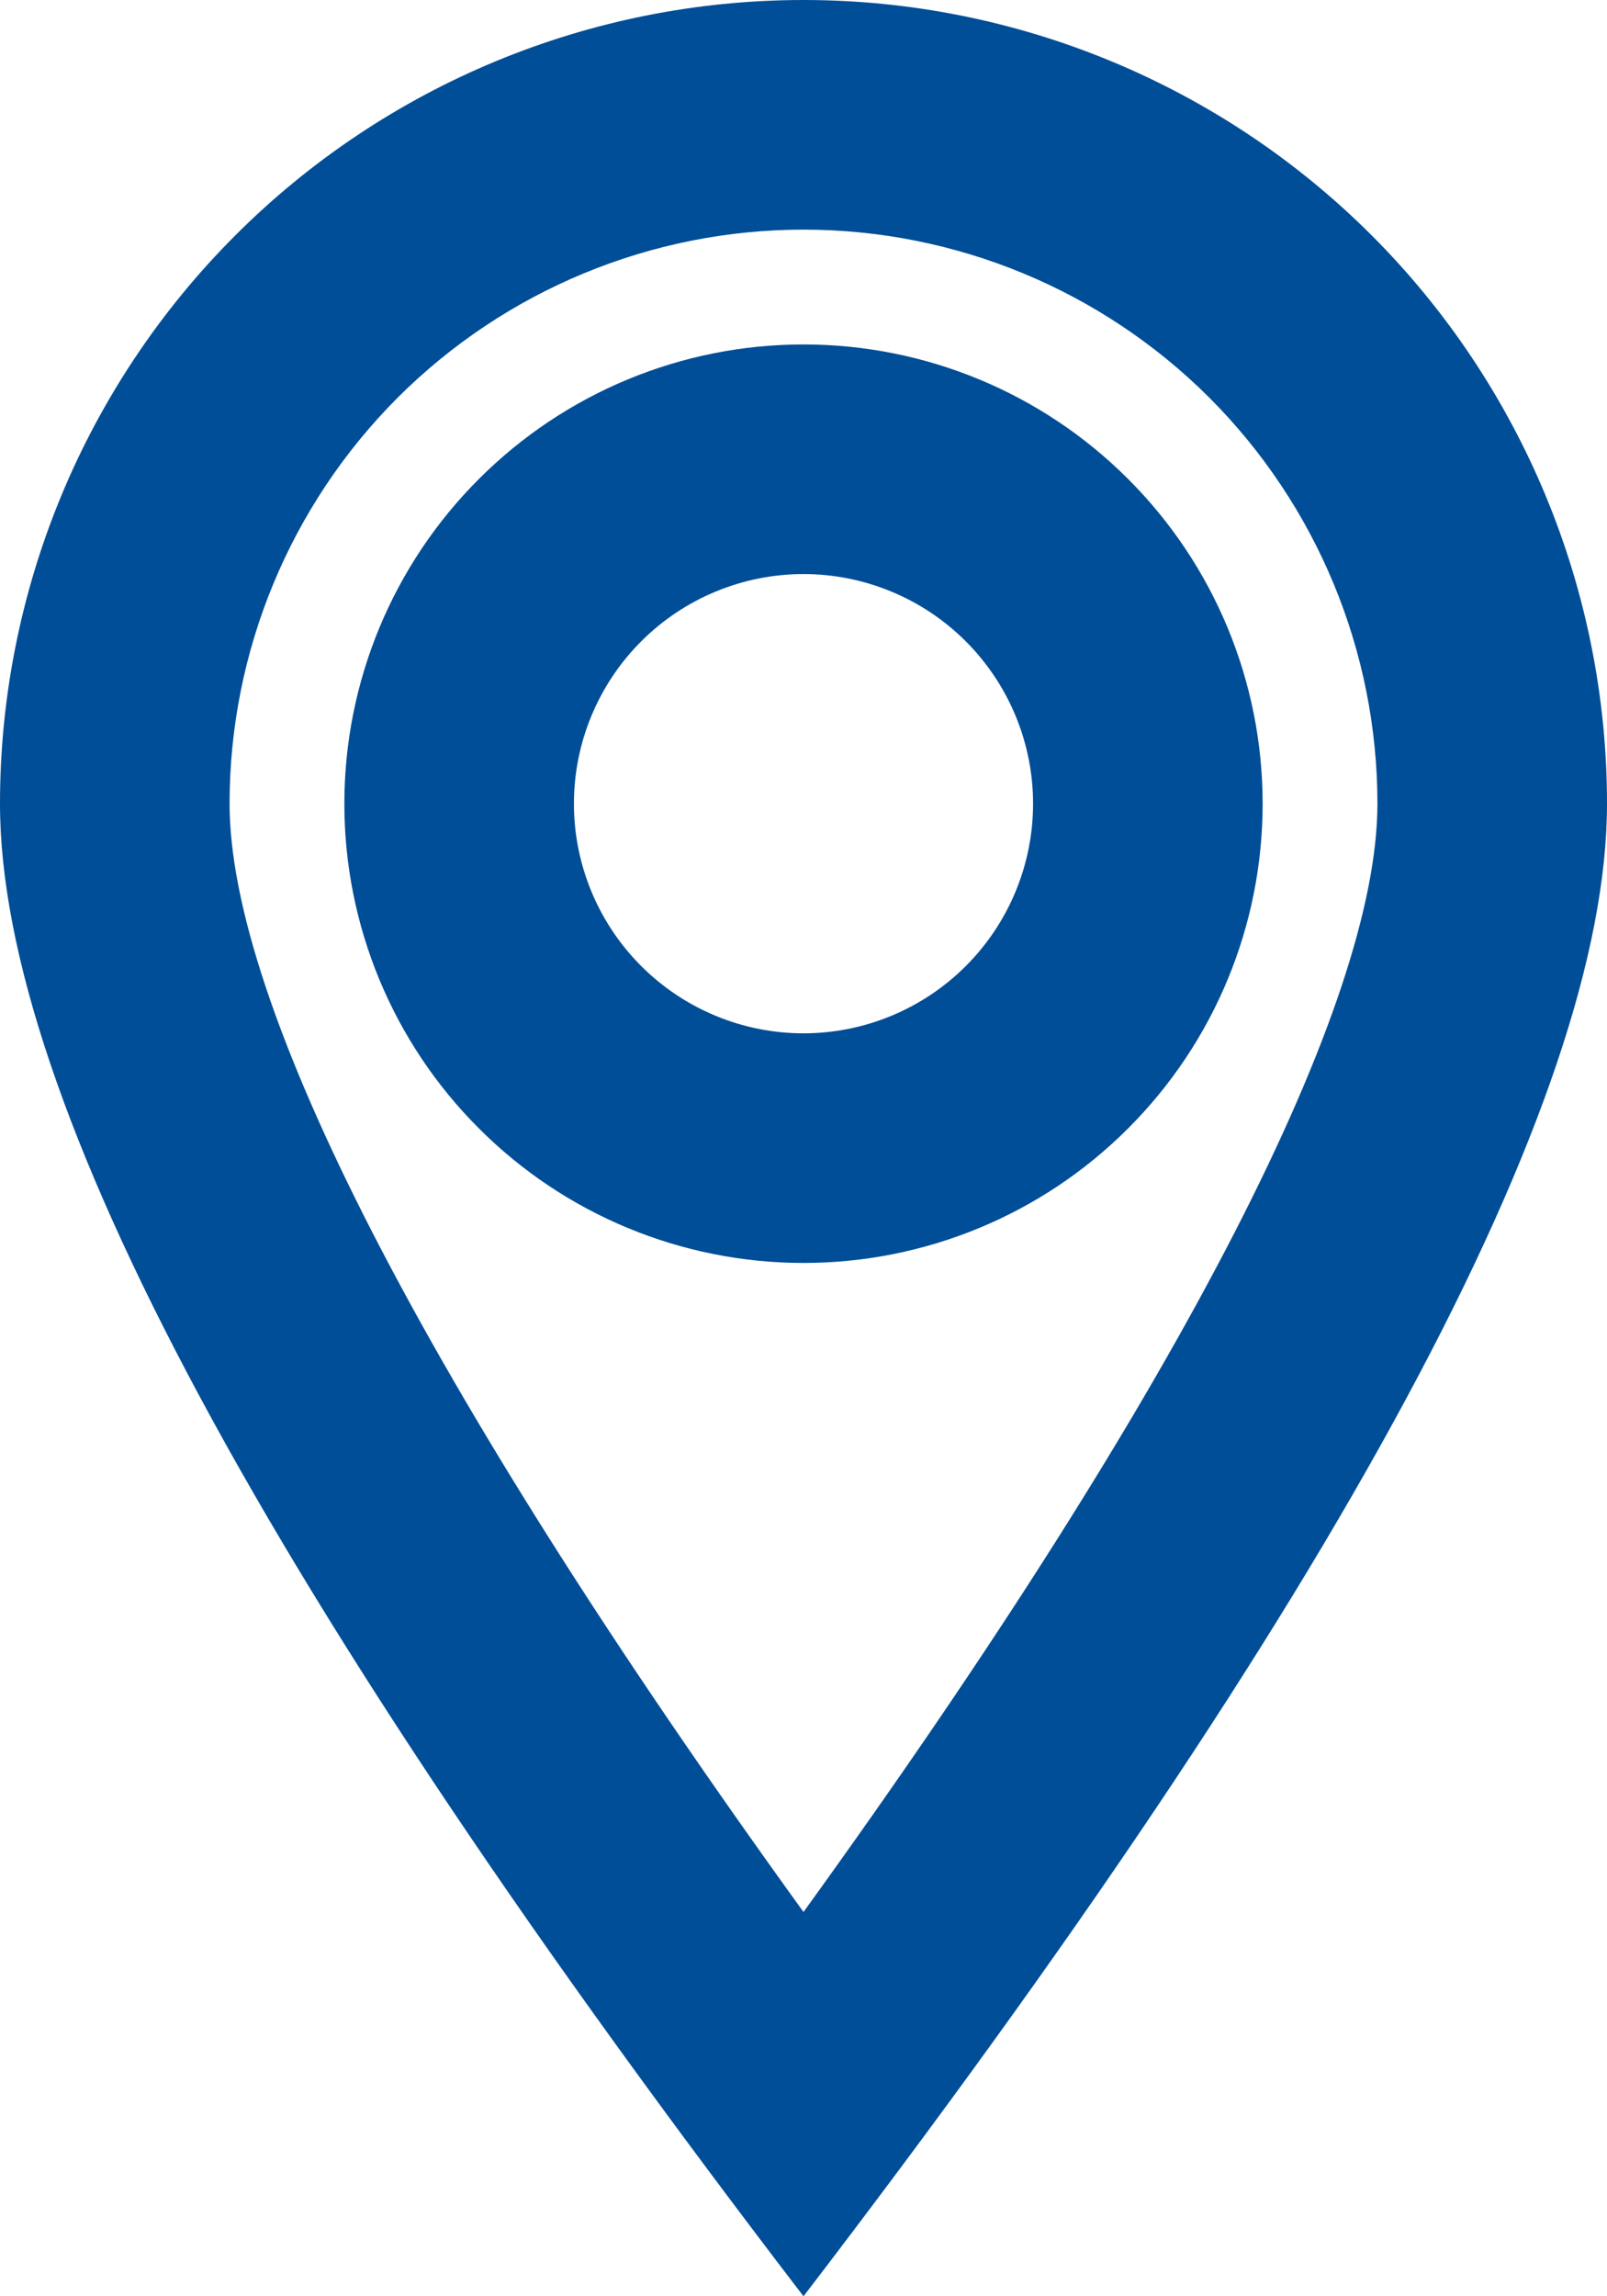 <?xml version="1.0" encoding="UTF-8"?>
<svg xmlns="http://www.w3.org/2000/svg" width="14" height="20" viewBox="0 0 14 20" fill="none">
  <path d="M12 7C12 5.674 11.473 4.402 10.536 3.464C9.598 2.527 8.326 2 7 2C5.674 2 4.402 2.527 3.464 3.464C2.527 4.402 2 5.674 2 7C2 8.726 3.66 12.031 7 16.653C10.34 12.031 12 8.726 12 7ZM7 20C2.333 13.91 0 9.577 0 7C0 5.143 0.737 3.363 2.05 2.05C3.363 0.737 5.143 0 7 0C8.857 0 10.637 0.737 11.95 2.05C13.262 3.363 14 5.143 14 7C14 9.577 11.667 13.91 7 20ZM7 11C5.939 11 4.922 10.579 4.172 9.828C3.421 9.078 3 8.061 3 7C3 5.939 3.421 4.922 4.172 4.172C4.922 3.421 5.939 3 7 3C8.061 3 9.078 3.421 9.828 4.172C10.579 4.922 11 5.939 11 7C11 8.061 10.579 9.078 9.828 9.828C9.078 10.579 8.061 11 7 11ZM7 9C7.53 9 8.039 8.789 8.414 8.414C8.789 8.039 9 7.53 9 7C9 6.47 8.789 5.961 8.414 5.586C8.039 5.211 7.53 5 7 5C6.47 5 5.961 5.211 5.586 5.586C5.211 5.961 5 6.47 5 7C5 7.53 5.211 8.039 5.586 8.414C5.961 8.789 6.47 9 7 9Z" fill="#004E97"></path>
</svg>
